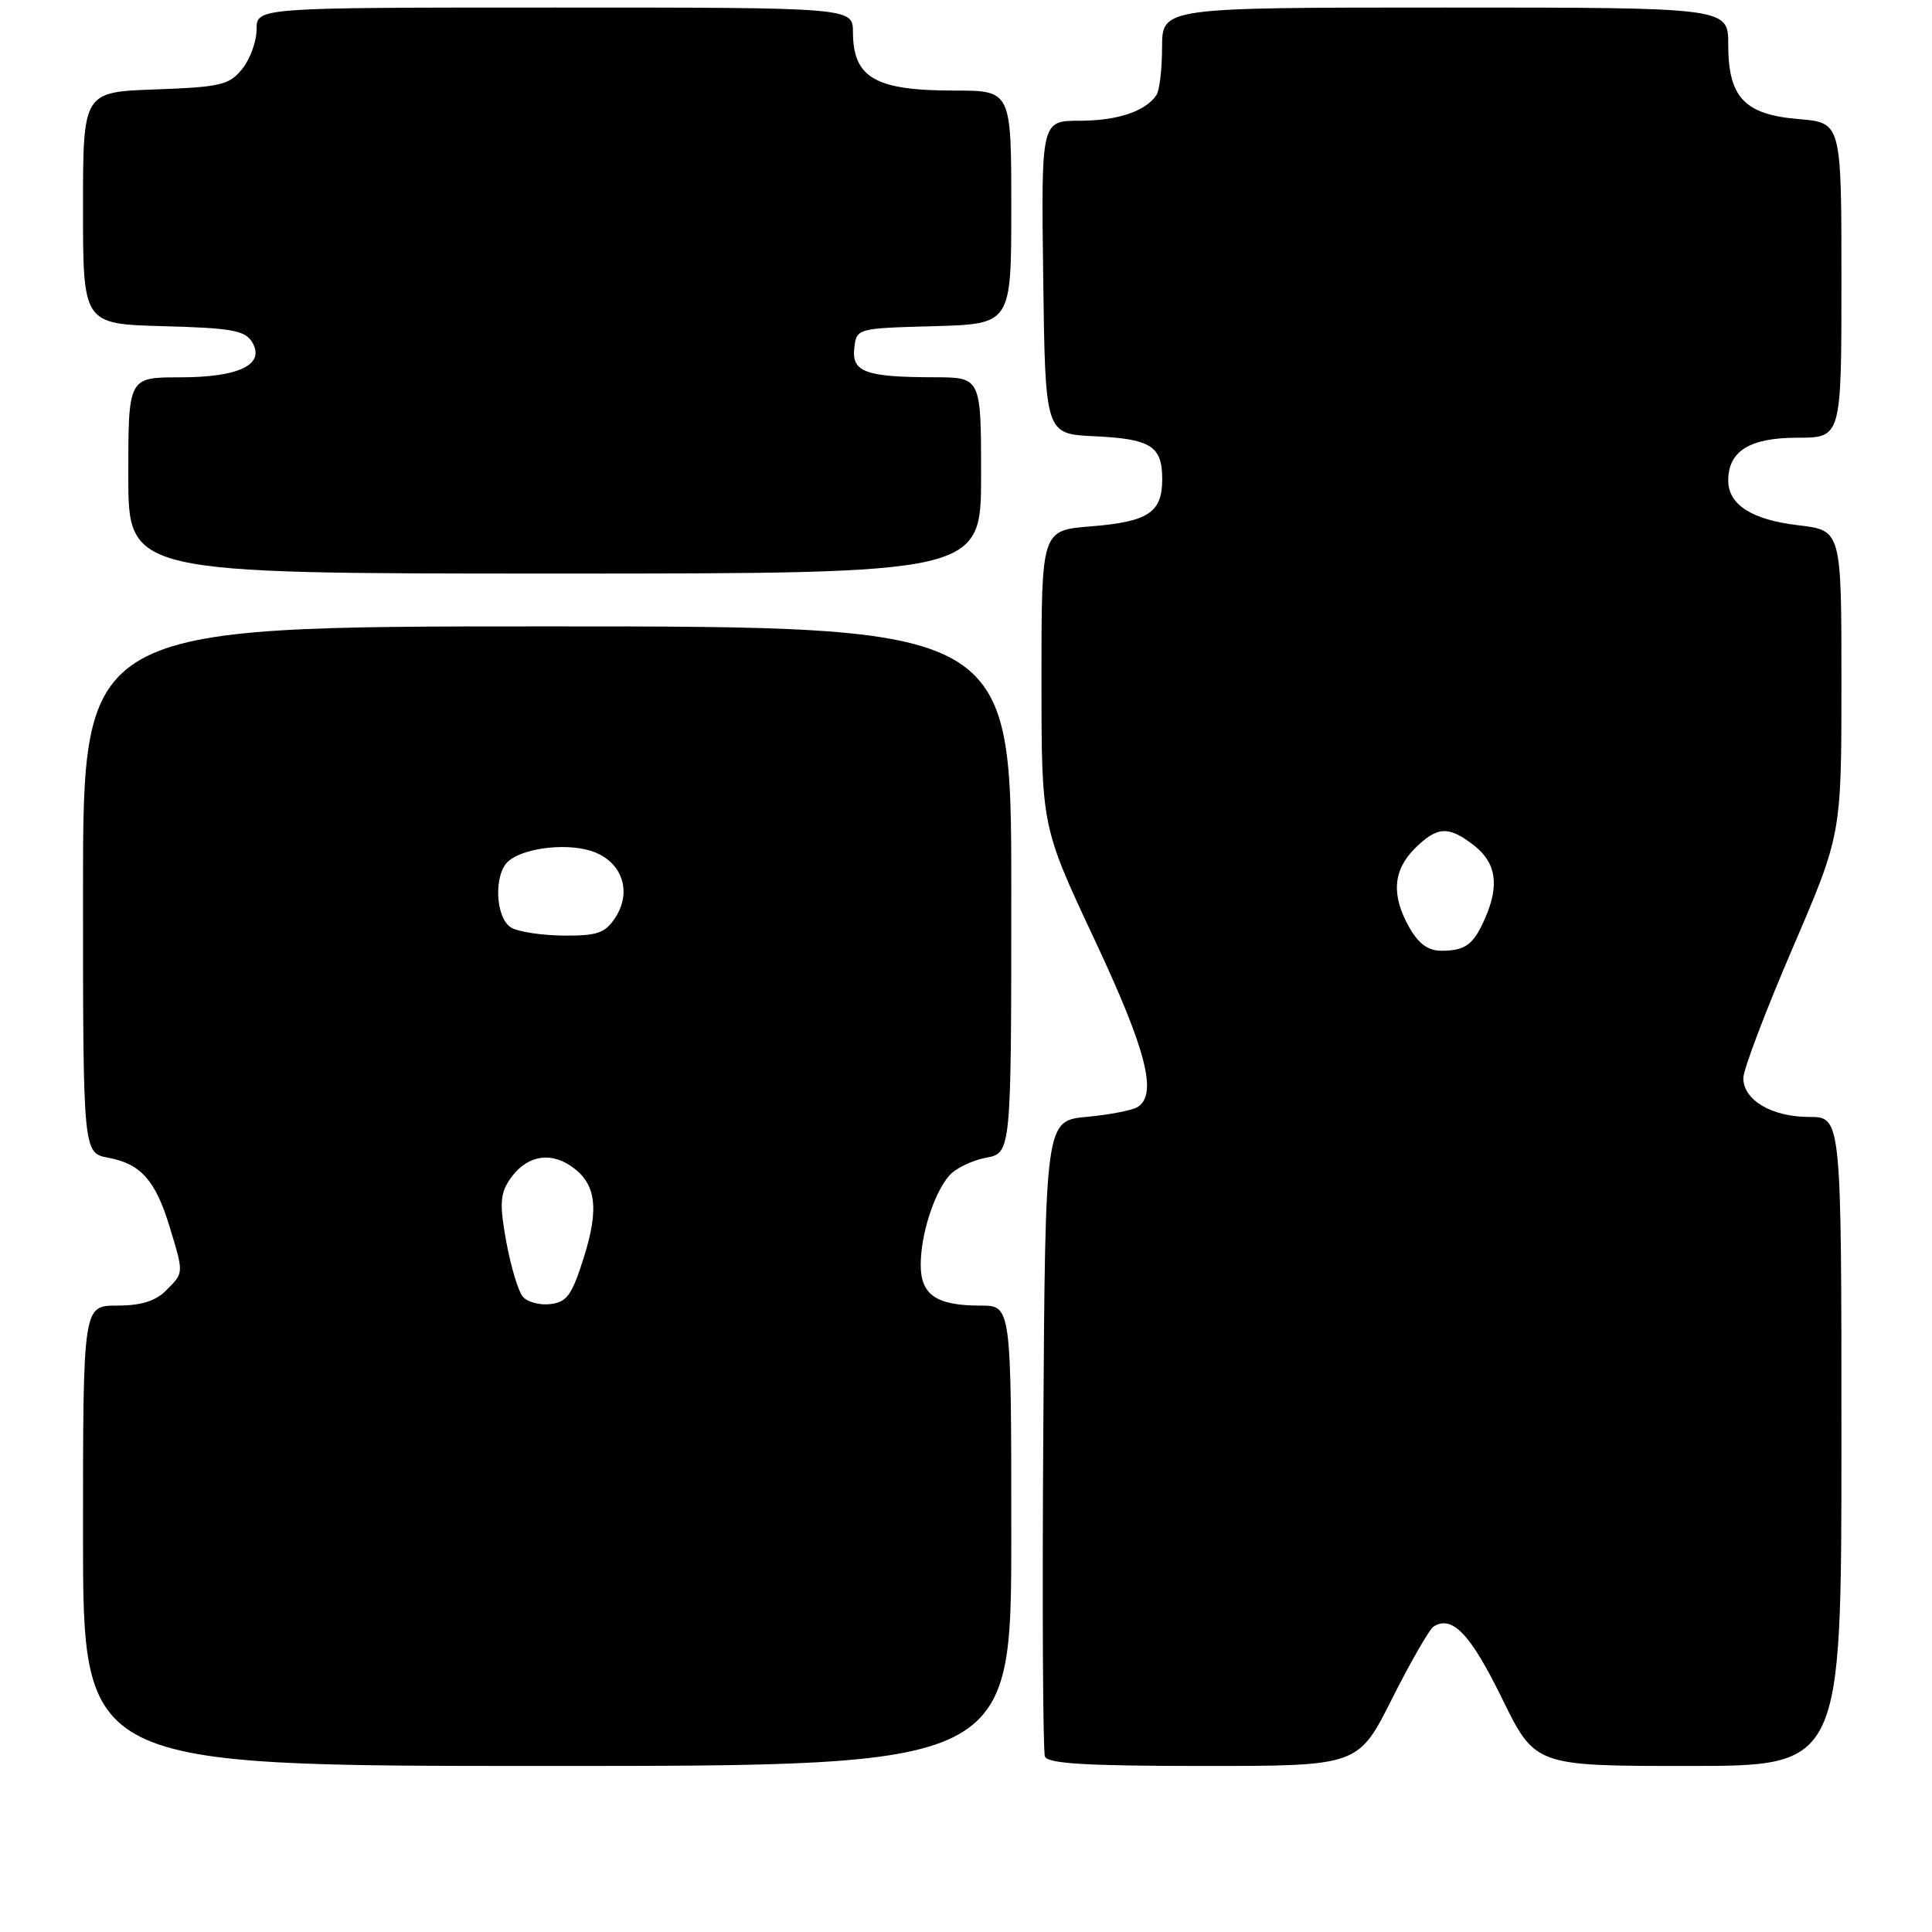 <?xml version="1.0" encoding="UTF-8" standalone="no"?>
<!DOCTYPE svg PUBLIC "-//W3C//DTD SVG 1.1//EN" "http://www.w3.org/Graphics/SVG/1.1/DTD/svg11.dtd" >
<svg xmlns="http://www.w3.org/2000/svg" xmlns:xlink="http://www.w3.org/1999/xlink" version="1.1" viewBox="0 0 256 256">
 <g >
 <path fill="currentColor"
d=" M 134.00 203.50 C 134.00 173.00 134.00 173.00 129.93 173.00 C 124.08 173.00 122.00 171.59 122.00 167.61 C 122.00 163.59 123.75 158.12 125.78 155.77 C 126.60 154.82 128.79 153.76 130.64 153.41 C 134.00 152.78 134.00 152.78 134.00 117.89 C 134.00 83.00 134.00 83.00 72.50 83.00 C 11.00 83.00 11.00 83.00 11.00 117.89 C 11.00 152.78 11.00 152.78 14.36 153.41 C 18.66 154.21 20.62 156.43 22.48 162.57 C 24.37 168.80 24.38 168.62 22.00 171.00 C 20.59 172.41 18.67 173.00 15.50 173.00 C 11.00 173.00 11.00 173.00 11.00 203.50 C 11.00 234.00 11.00 234.00 72.50 234.00 C 134.00 234.00 134.00 234.00 134.00 203.50 Z  M 184.46 225.08 C 186.93 220.17 189.41 215.86 189.98 215.51 C 192.44 213.99 194.85 216.53 199.00 225.00 C 203.41 234.00 203.41 234.00 223.71 234.00 C 244.00 234.00 244.00 234.00 244.00 191.00 C 244.00 148.00 244.00 148.00 239.72 148.00 C 234.77 148.00 231.00 145.77 231.00 142.85 C 231.00 141.73 233.93 134.01 237.50 125.70 C 244.00 110.58 244.00 110.58 244.00 90.43 C 244.00 70.28 244.00 70.28 238.29 69.60 C 232.14 68.88 229.00 66.88 229.00 63.67 C 229.00 59.77 231.85 58.00 238.15 58.00 C 244.00 58.00 244.00 58.00 244.00 37.12 C 244.00 16.25 244.00 16.25 238.33 15.78 C 231.15 15.18 229.00 12.91 229.00 5.89 C 229.00 1.00 229.00 1.00 191.50 1.00 C 154.00 1.00 154.00 1.00 153.98 6.25 C 153.98 9.14 153.64 12.00 153.23 12.60 C 151.80 14.75 148.06 16.00 143.05 16.00 C 137.96 16.00 137.96 16.00 138.23 36.75 C 138.50 57.50 138.50 57.50 144.96 57.80 C 152.52 58.16 154.00 59.09 154.00 63.50 C 154.00 67.92 152.15 69.14 144.51 69.75 C 138.00 70.27 138.00 70.27 138.00 89.89 C 138.00 109.51 138.00 109.51 145.00 124.43 C 151.90 139.13 153.41 144.98 150.75 146.68 C 150.06 147.12 147.03 147.71 144.00 147.99 C 138.50 148.50 138.50 148.50 138.24 190.00 C 138.09 212.82 138.19 232.06 138.46 232.75 C 138.82 233.69 143.96 234.00 159.46 234.00 C 179.98 234.00 179.98 234.00 184.46 225.08 Z  M 130.00 63.00 C 130.00 50.00 130.00 50.00 123.75 49.99 C 114.67 49.97 112.83 49.29 113.20 46.12 C 113.50 43.51 113.52 43.50 123.75 43.22 C 134.00 42.93 134.00 42.93 134.00 27.47 C 134.00 12.00 134.00 12.00 126.43 12.00 C 115.96 12.00 113.04 10.31 113.02 4.25 C 113.00 1.00 113.00 1.00 73.50 1.00 C 34.00 1.00 34.00 1.00 34.00 3.89 C 34.00 5.48 33.14 7.84 32.09 9.14 C 30.37 11.27 29.24 11.53 20.59 11.85 C 11.00 12.19 11.00 12.19 11.00 27.56 C 11.00 42.93 11.00 42.93 21.64 43.22 C 30.65 43.46 32.46 43.78 33.39 45.31 C 35.22 48.29 31.73 50.00 23.81 50.00 C 17.00 50.00 17.00 50.00 17.00 63.00 C 17.00 76.00 17.00 76.00 73.50 76.00 C 130.00 76.00 130.00 76.00 130.00 63.00 Z  M 69.26 171.80 C 68.67 171.09 67.69 167.83 67.09 164.57 C 66.20 159.69 66.26 158.25 67.47 156.40 C 69.53 153.27 72.61 152.51 75.53 154.43 C 78.98 156.69 79.46 159.98 77.34 166.68 C 75.78 171.62 75.11 172.55 72.91 172.80 C 71.49 172.97 69.85 172.52 69.26 171.80 Z  M 67.75 122.92 C 65.61 121.67 65.38 115.76 67.41 114.07 C 69.64 112.22 75.70 111.63 78.90 112.96 C 82.55 114.47 83.70 118.28 81.52 121.61 C 80.19 123.63 79.16 124.00 74.73 123.97 C 71.85 123.95 68.71 123.48 67.75 122.92 Z  M 186.75 122.91 C 184.34 118.67 184.56 115.35 187.45 112.45 C 190.45 109.46 191.95 109.39 195.37 112.07 C 198.26 114.35 198.70 117.32 196.77 121.70 C 195.24 125.18 194.18 125.97 191.00 125.98 C 189.25 125.98 187.98 125.07 186.75 122.91 Z "/>
</g>
</svg>